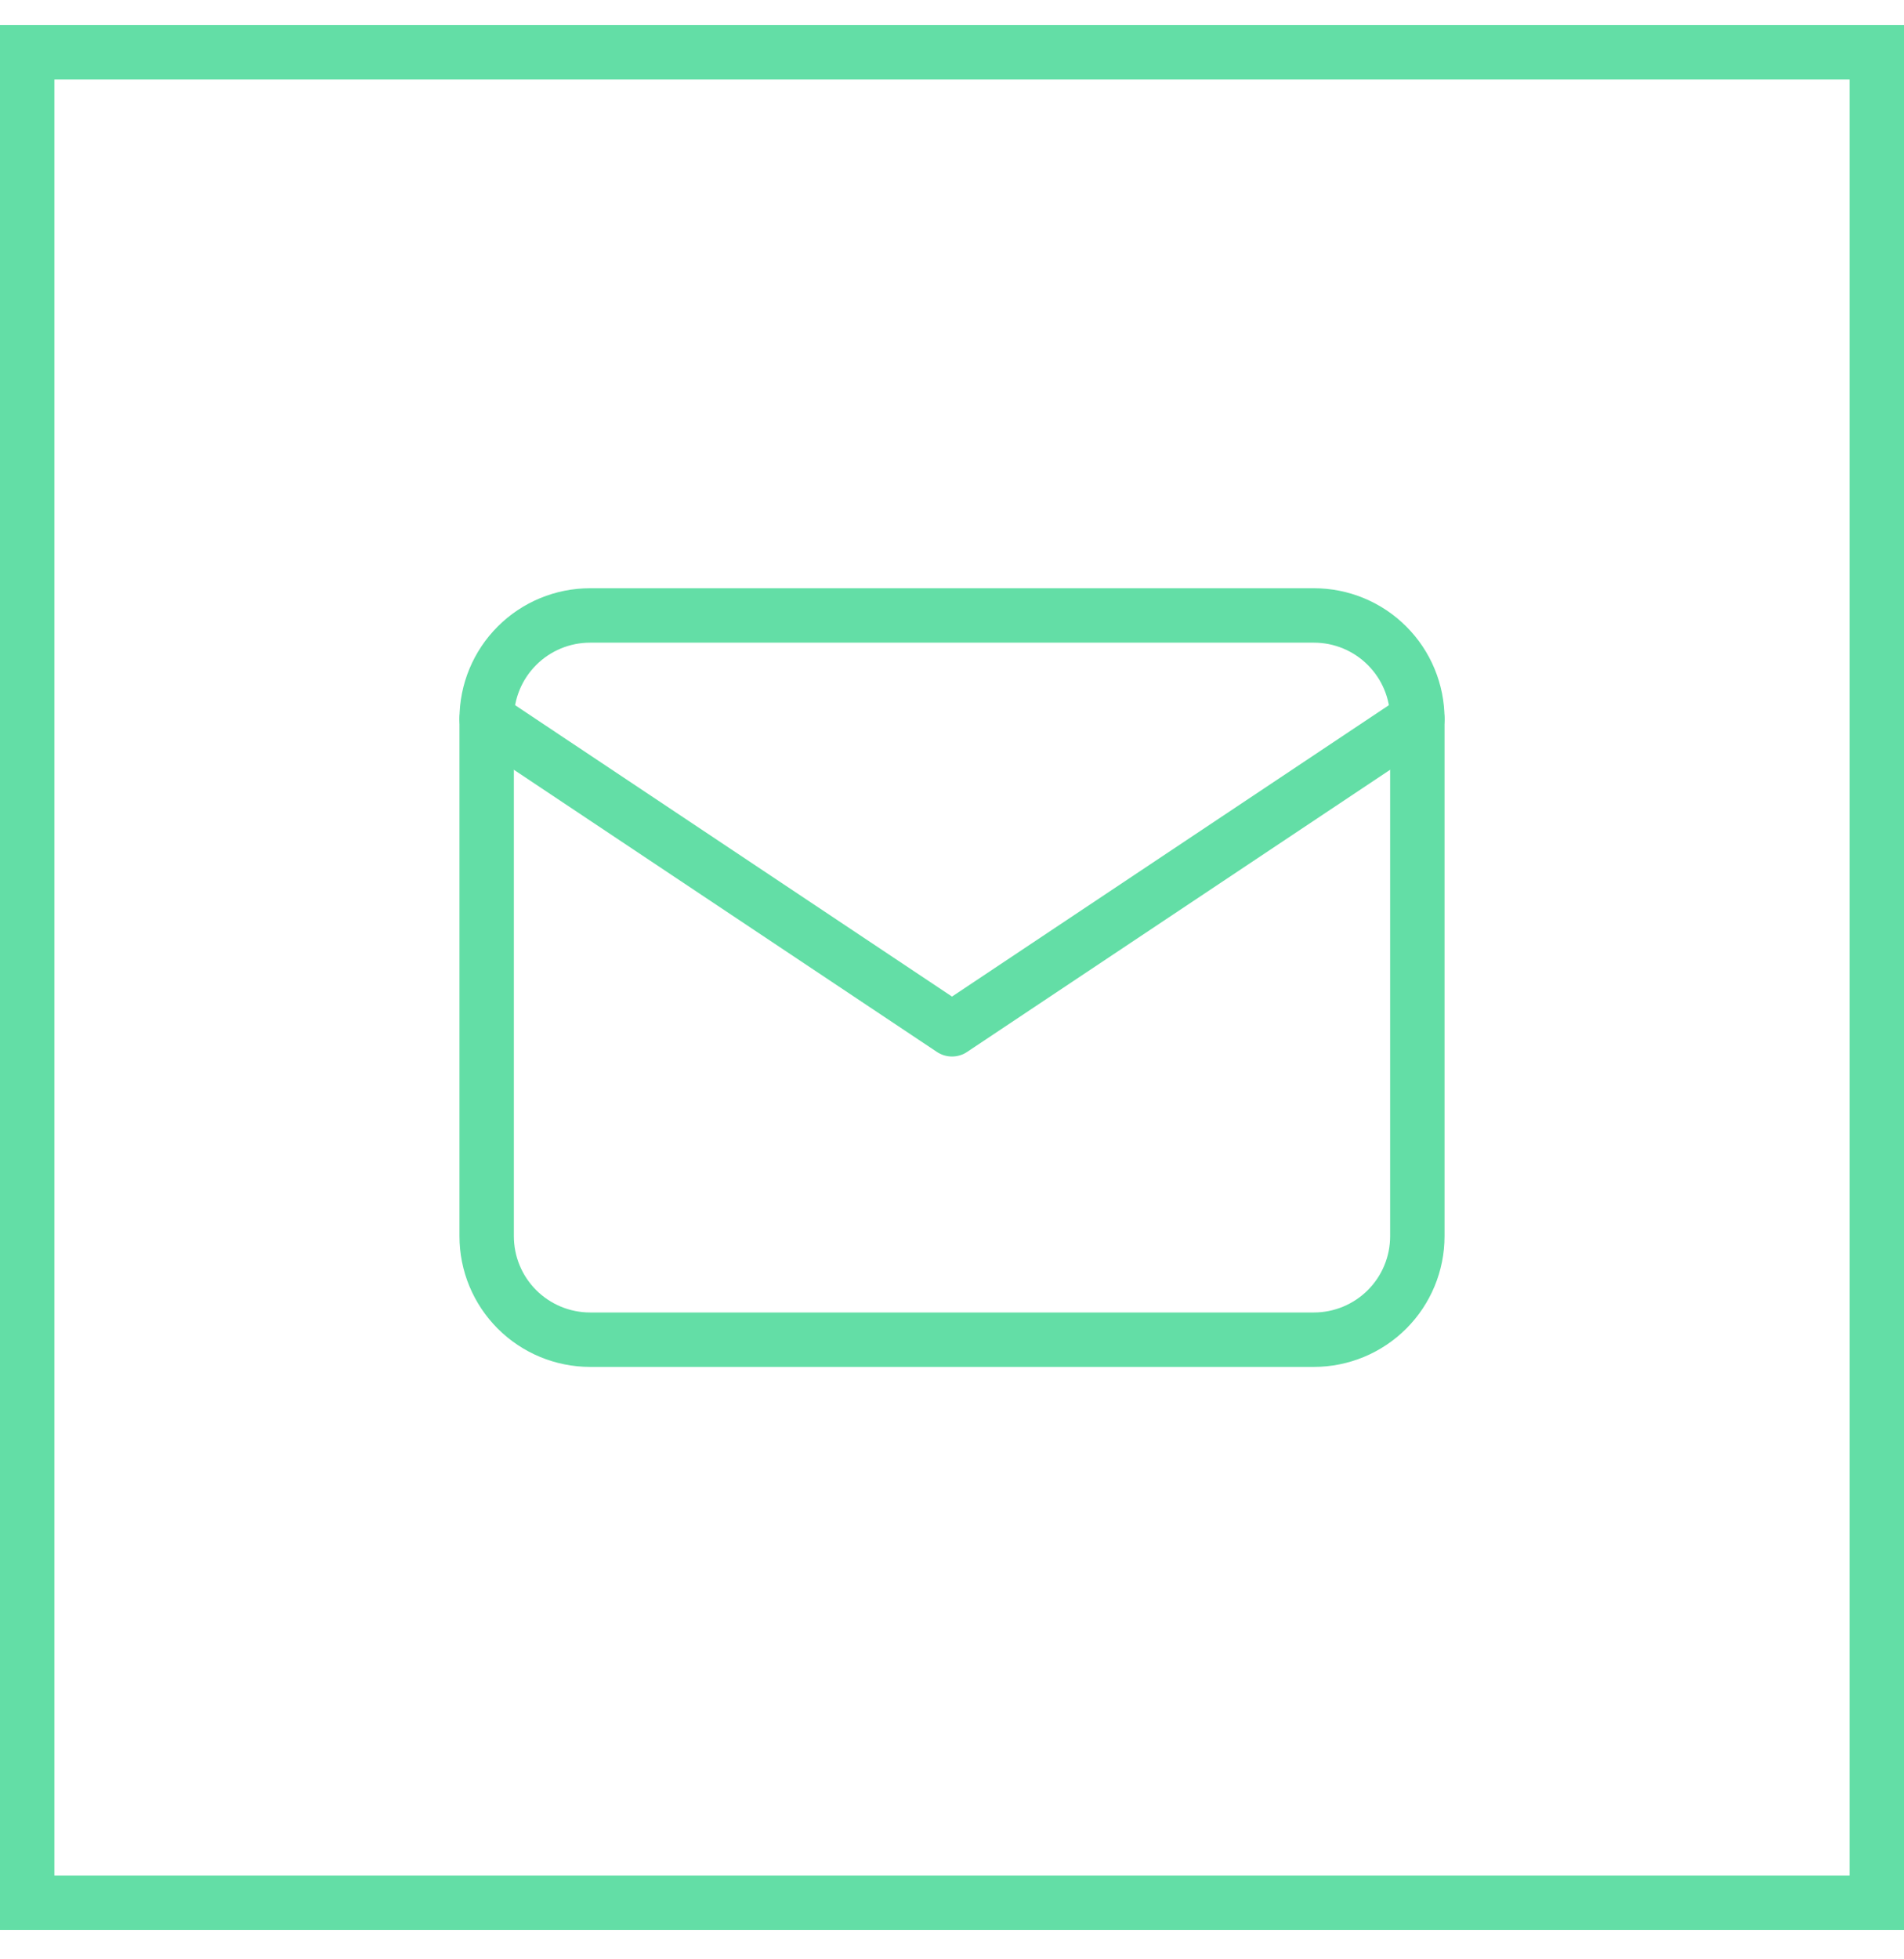<svg width="35" height="36" viewBox="0 0 35 36" fill="none" xmlns="http://www.w3.org/2000/svg">
<g id="mail">
<g id="Group 31">
<path id="Vector" d="M8.946 13.209C8.946 12.705 9.146 12.221 9.503 11.865C9.859 11.508 10.343 11.308 10.847 11.308H24.153C24.657 11.308 25.141 11.508 25.497 11.865C25.854 12.221 26.054 12.705 26.054 13.209V22.714C26.054 23.218 25.854 23.701 25.497 24.058C25.141 24.414 24.657 24.615 24.153 24.615H10.847C10.343 24.615 9.859 24.414 9.503 24.058C9.146 23.701 8.946 23.218 8.946 22.714V13.209Z" stroke="#63DEA6" stroke-linecap="round" stroke-linejoin="round"/>
<path id="Vector_2" d="M8.946 13.209L17.5 18.912L26.054 13.209" stroke="#63DEA6" stroke-linecap="round" stroke-linejoin="round"/>
</g>
<rect x="0.5" y="0.961" width="34" height="34" stroke="#63DEA6"/>
</g>
</svg>
